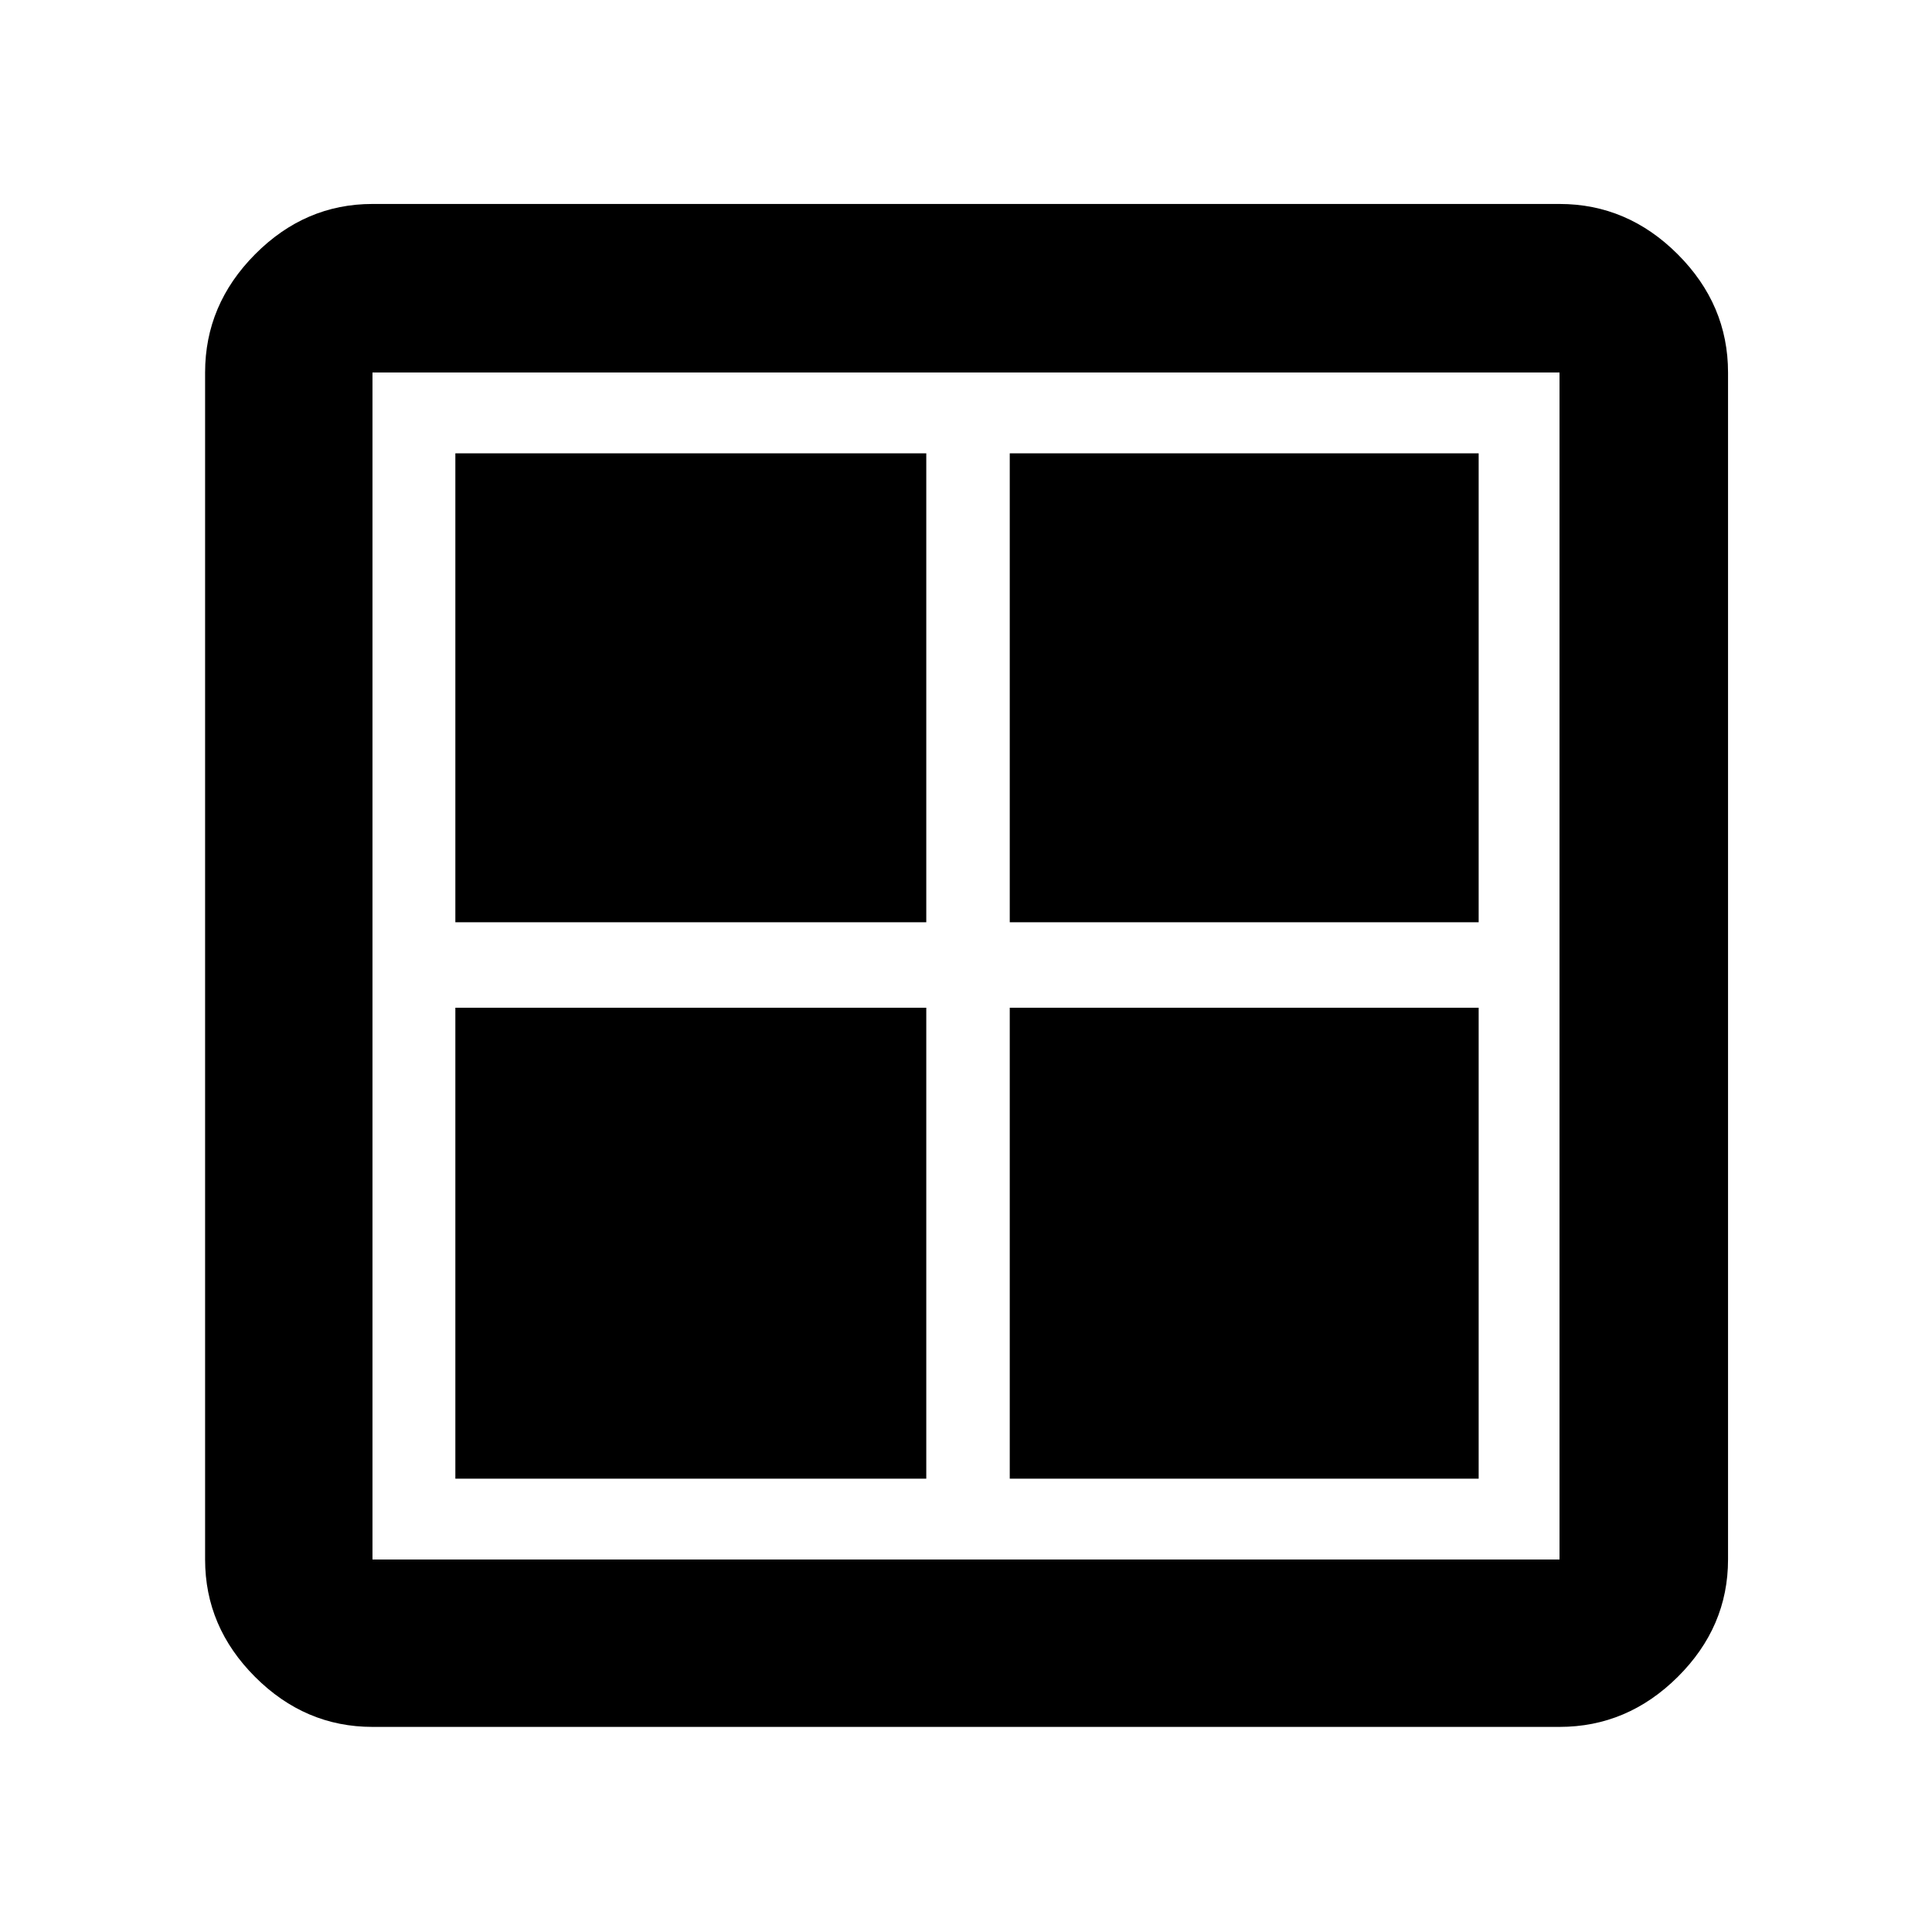 <svg xmlns="http://www.w3.org/2000/svg" height="48" viewBox="0 -960 960 960" width="48"><path d="M226.261-501.739v-233h234v233h-234Zm0 276.478v-234h234v234h-234Zm275.478-276.478v-233h233v233h-233Zm0 276.478v-234h233v234h-233ZM185.087-101.913q-33.501 0-58.338-24.836-24.836-24.837-24.836-58.338v-589.826q0-33.734 24.836-58.737 24.837-25.002 58.338-25.002h589.826q33.734 0 58.737 25.002 25.002 25.003 25.002 58.737v589.826q0 33.501-25.002 58.338-25.003 24.836-58.737 24.836H185.087Zm0-83.174h589.826v-589.826H185.087v589.826Z"/></svg>